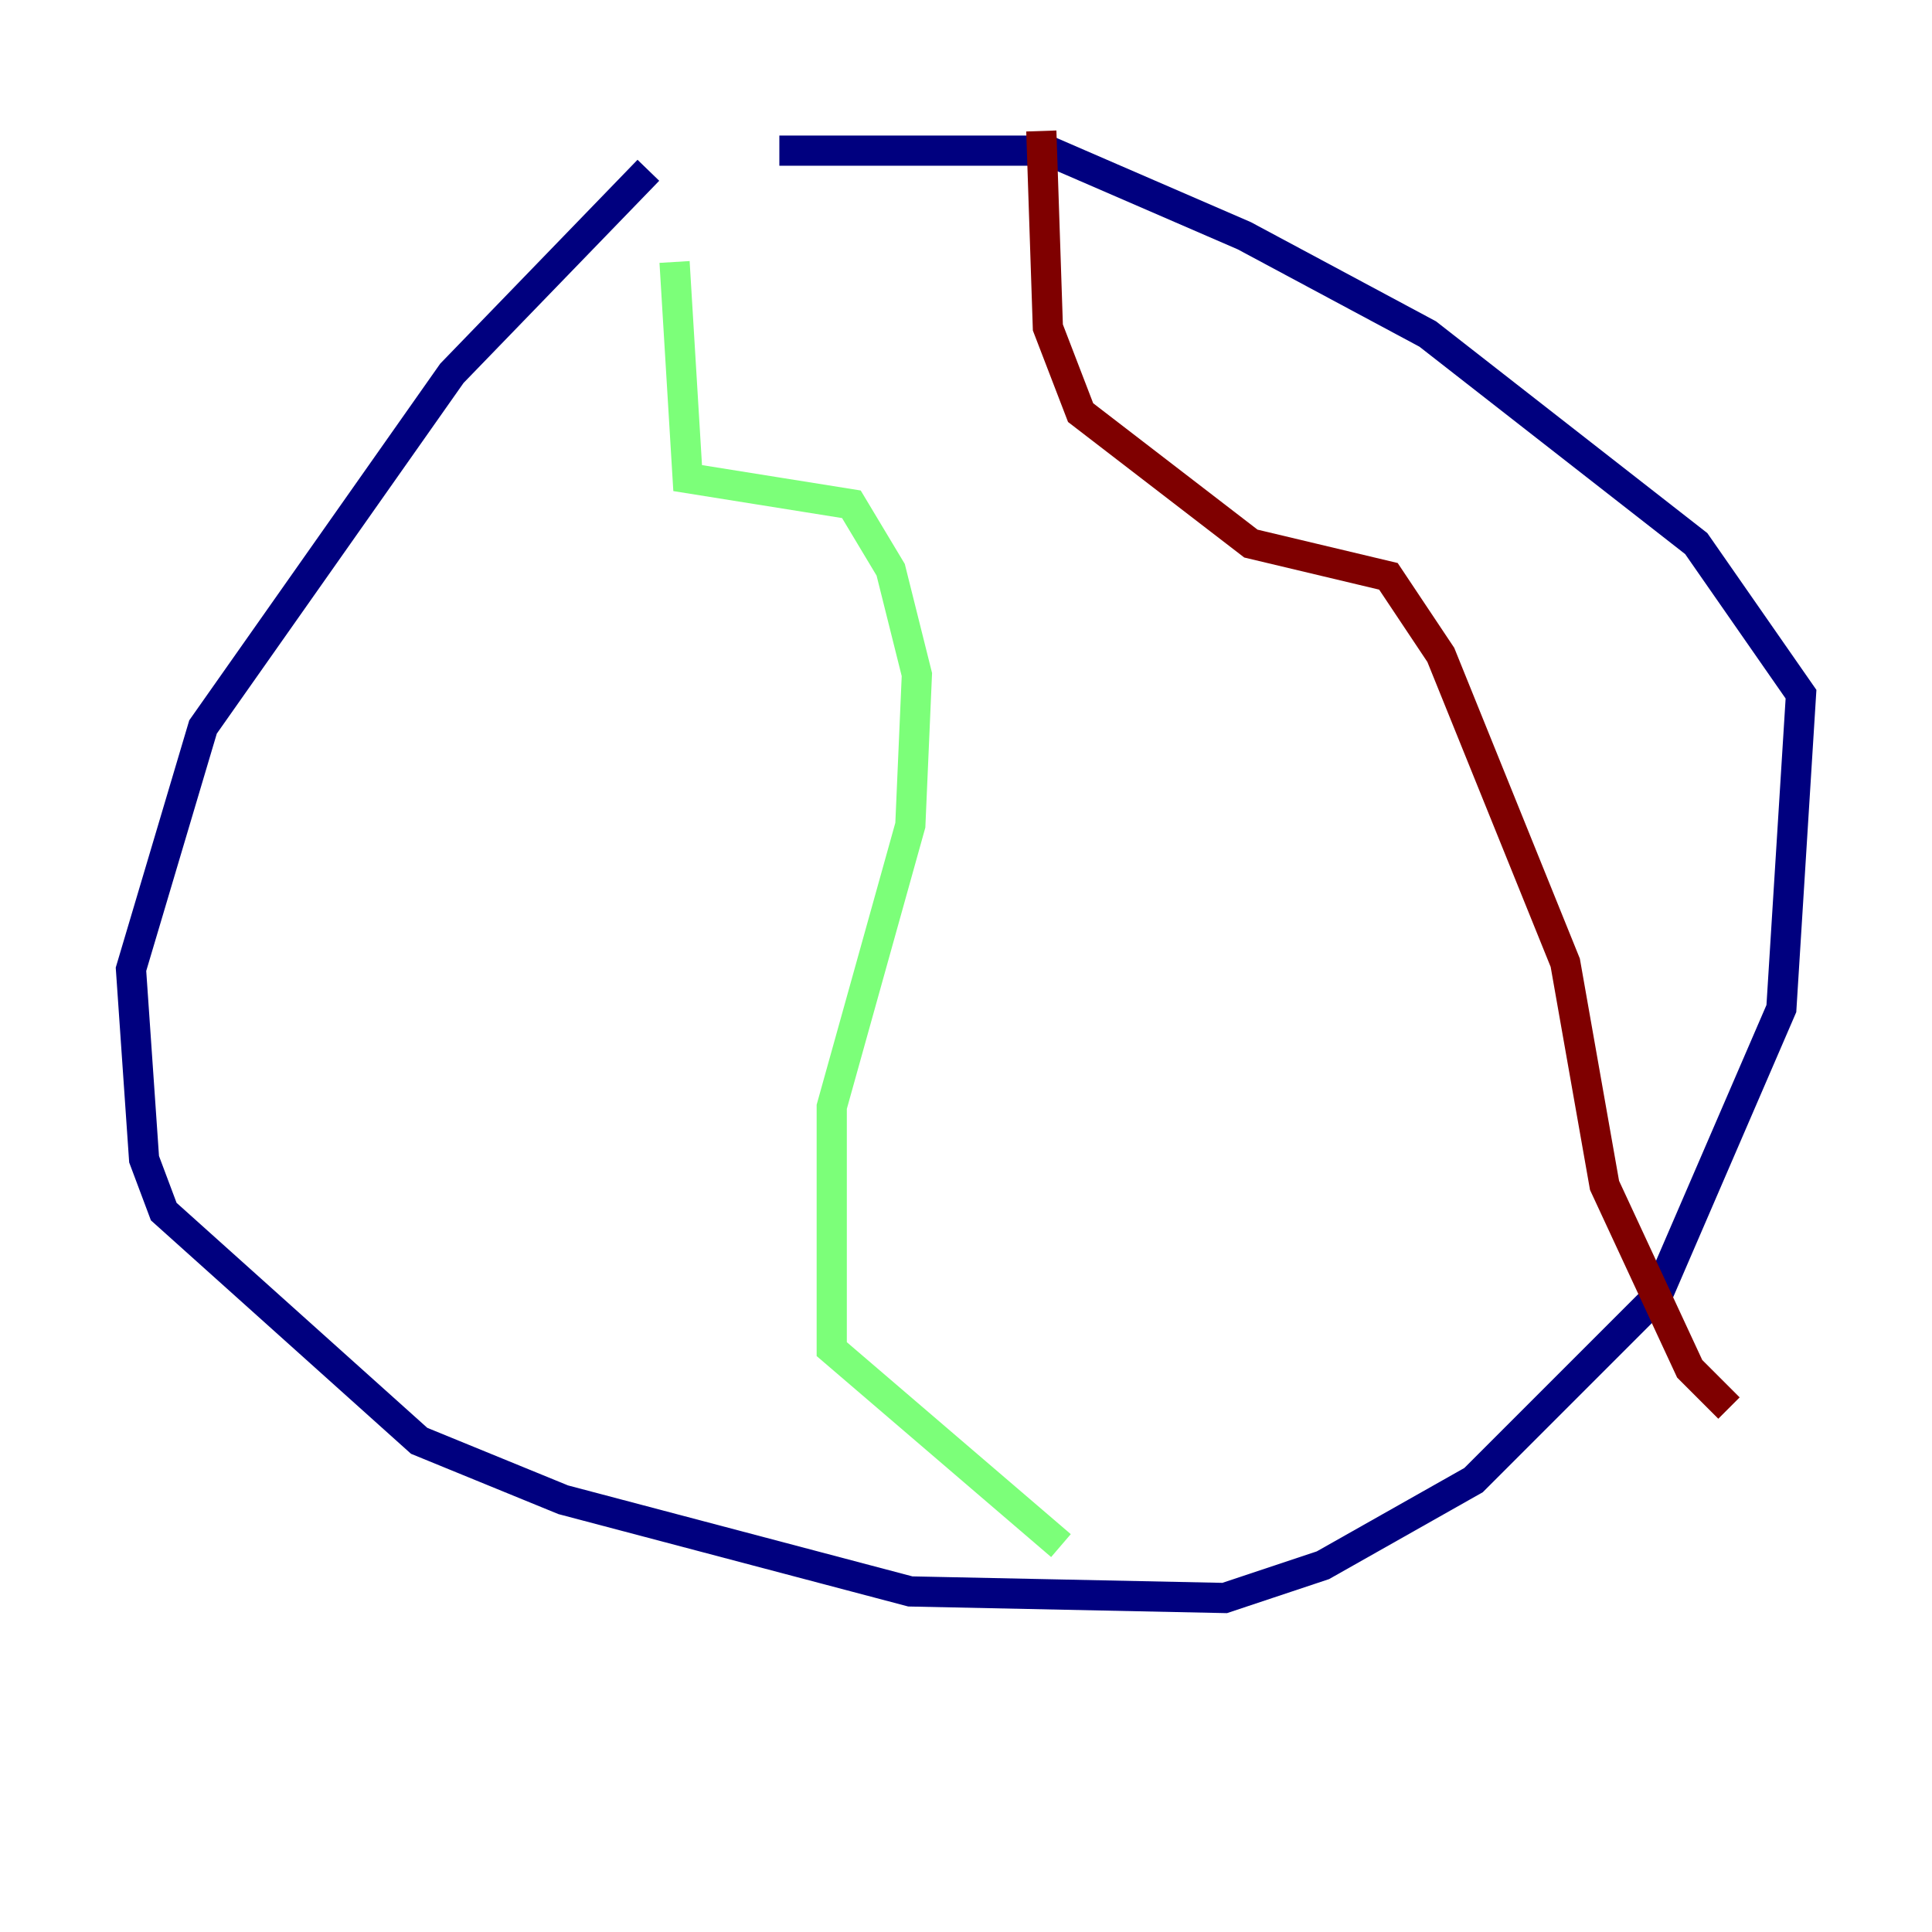 <?xml version="1.0" encoding="utf-8" ?>
<svg baseProfile="tiny" height="128" version="1.2" viewBox="0,0,128,128" width="128" xmlns="http://www.w3.org/2000/svg" xmlns:ev="http://www.w3.org/2001/xml-events" xmlns:xlink="http://www.w3.org/1999/xlink"><defs /><polyline fill="none" points="42.956,11.281 29.939,24.732 13.451,48.163 8.678,64.217 9.546,76.8 10.848,80.271 27.77,95.458 37.315,99.363 60.312,105.437 81.139,105.871 87.647,103.702 97.627,98.061 109.776,85.912 118.02,66.82 119.322,45.993 112.38,36.014 94.59,22.129 82.441,15.62 69.424,9.98 51.634,9.98" stroke="#00007f" stroke-width="2" /><polyline fill="none" points="44.691,17.356 45.559,31.675 56.407,33.41 59.01,37.749 60.746,44.691 60.312,54.671 55.105,73.329 55.105,89.383 70.291,102.4" stroke="#7cff79" stroke-width="2" /><polyline fill="none" points="68.99,8.678 69.424,21.695 71.593,27.336 82.875,36.014 91.986,38.183 95.458,43.39 103.702,63.783 106.305,78.536 111.946,90.685 114.549,93.288" stroke="#7f0000" stroke-width="2" /></svg>